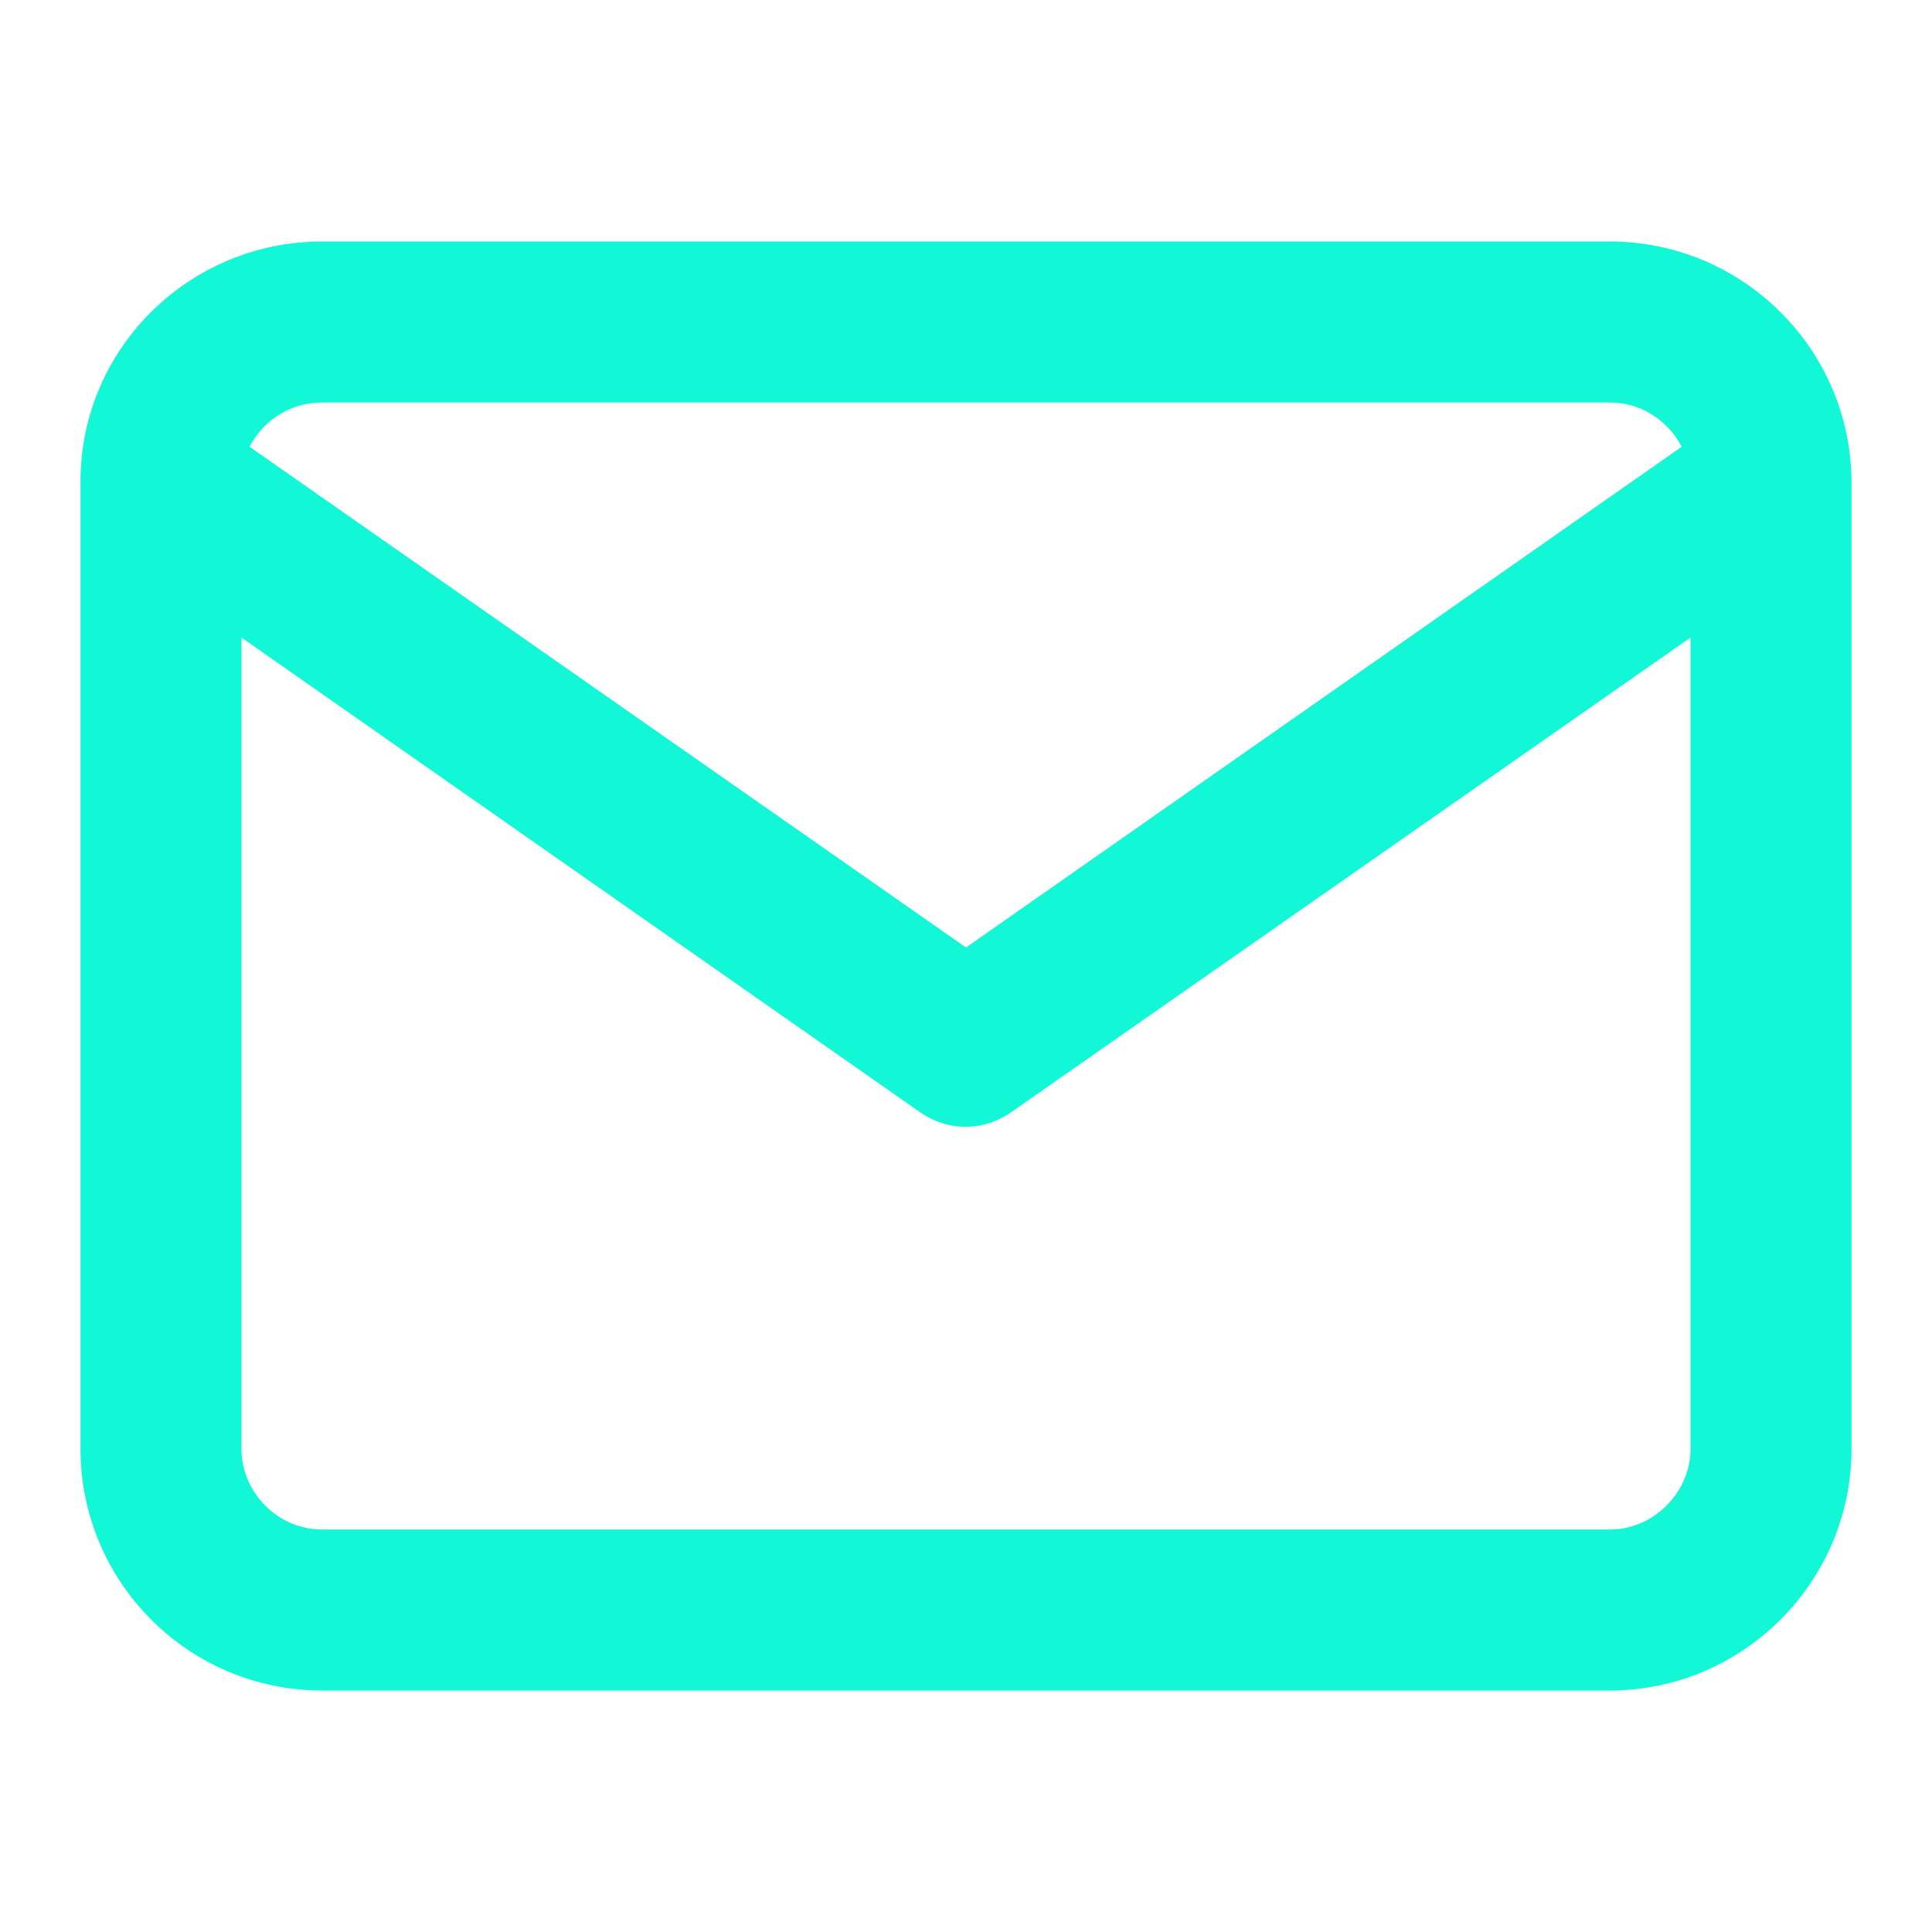 <svg width="24" height="24" viewBox="0 0 24 24" fill="none" xmlns="http://www.w3.org/2000/svg" xmlns:xlink="http://www.w3.org/1999/xlink">
	<desc>
			Created with Pixso.
	</desc>
	<defs>
		<clipPath id="clip5_1900">
			<rect id="icon-mail" width="24" height="24" fill="white" fill-opacity="0"/>
		</clipPath>
	</defs>
	<g clip-path="url(#clip5_1900)">
		<path id="Shape" d="M1 5.98C1 5.99 1 6 1 6.01L1 18C1 19.65 2.34 21 4 21L20 21C21.65 21 23 19.65 23 18L23 6.01C23 6 23 5.99 23 5.98C22.99 4.33 21.64 3 20 3L4 3C2.35 3 1 4.33 1 5.98ZM3.1 5.55C3.27 5.22 3.61 5 4 5L20 5C20.38 5 20.72 5.22 20.89 5.55L12 11.77L3.1 5.55ZM21 7.92L21 18C21 18.54 20.54 19 20 19L4 19C3.45 19 3 18.54 3 18L3 7.92L11.42 13.81C11.77 14.06 12.22 14.06 12.57 13.81L21 7.92Z" fill="#12F7D6" fill-opacity="1" fill-rule="evenodd"/>
	</g>
</svg>

